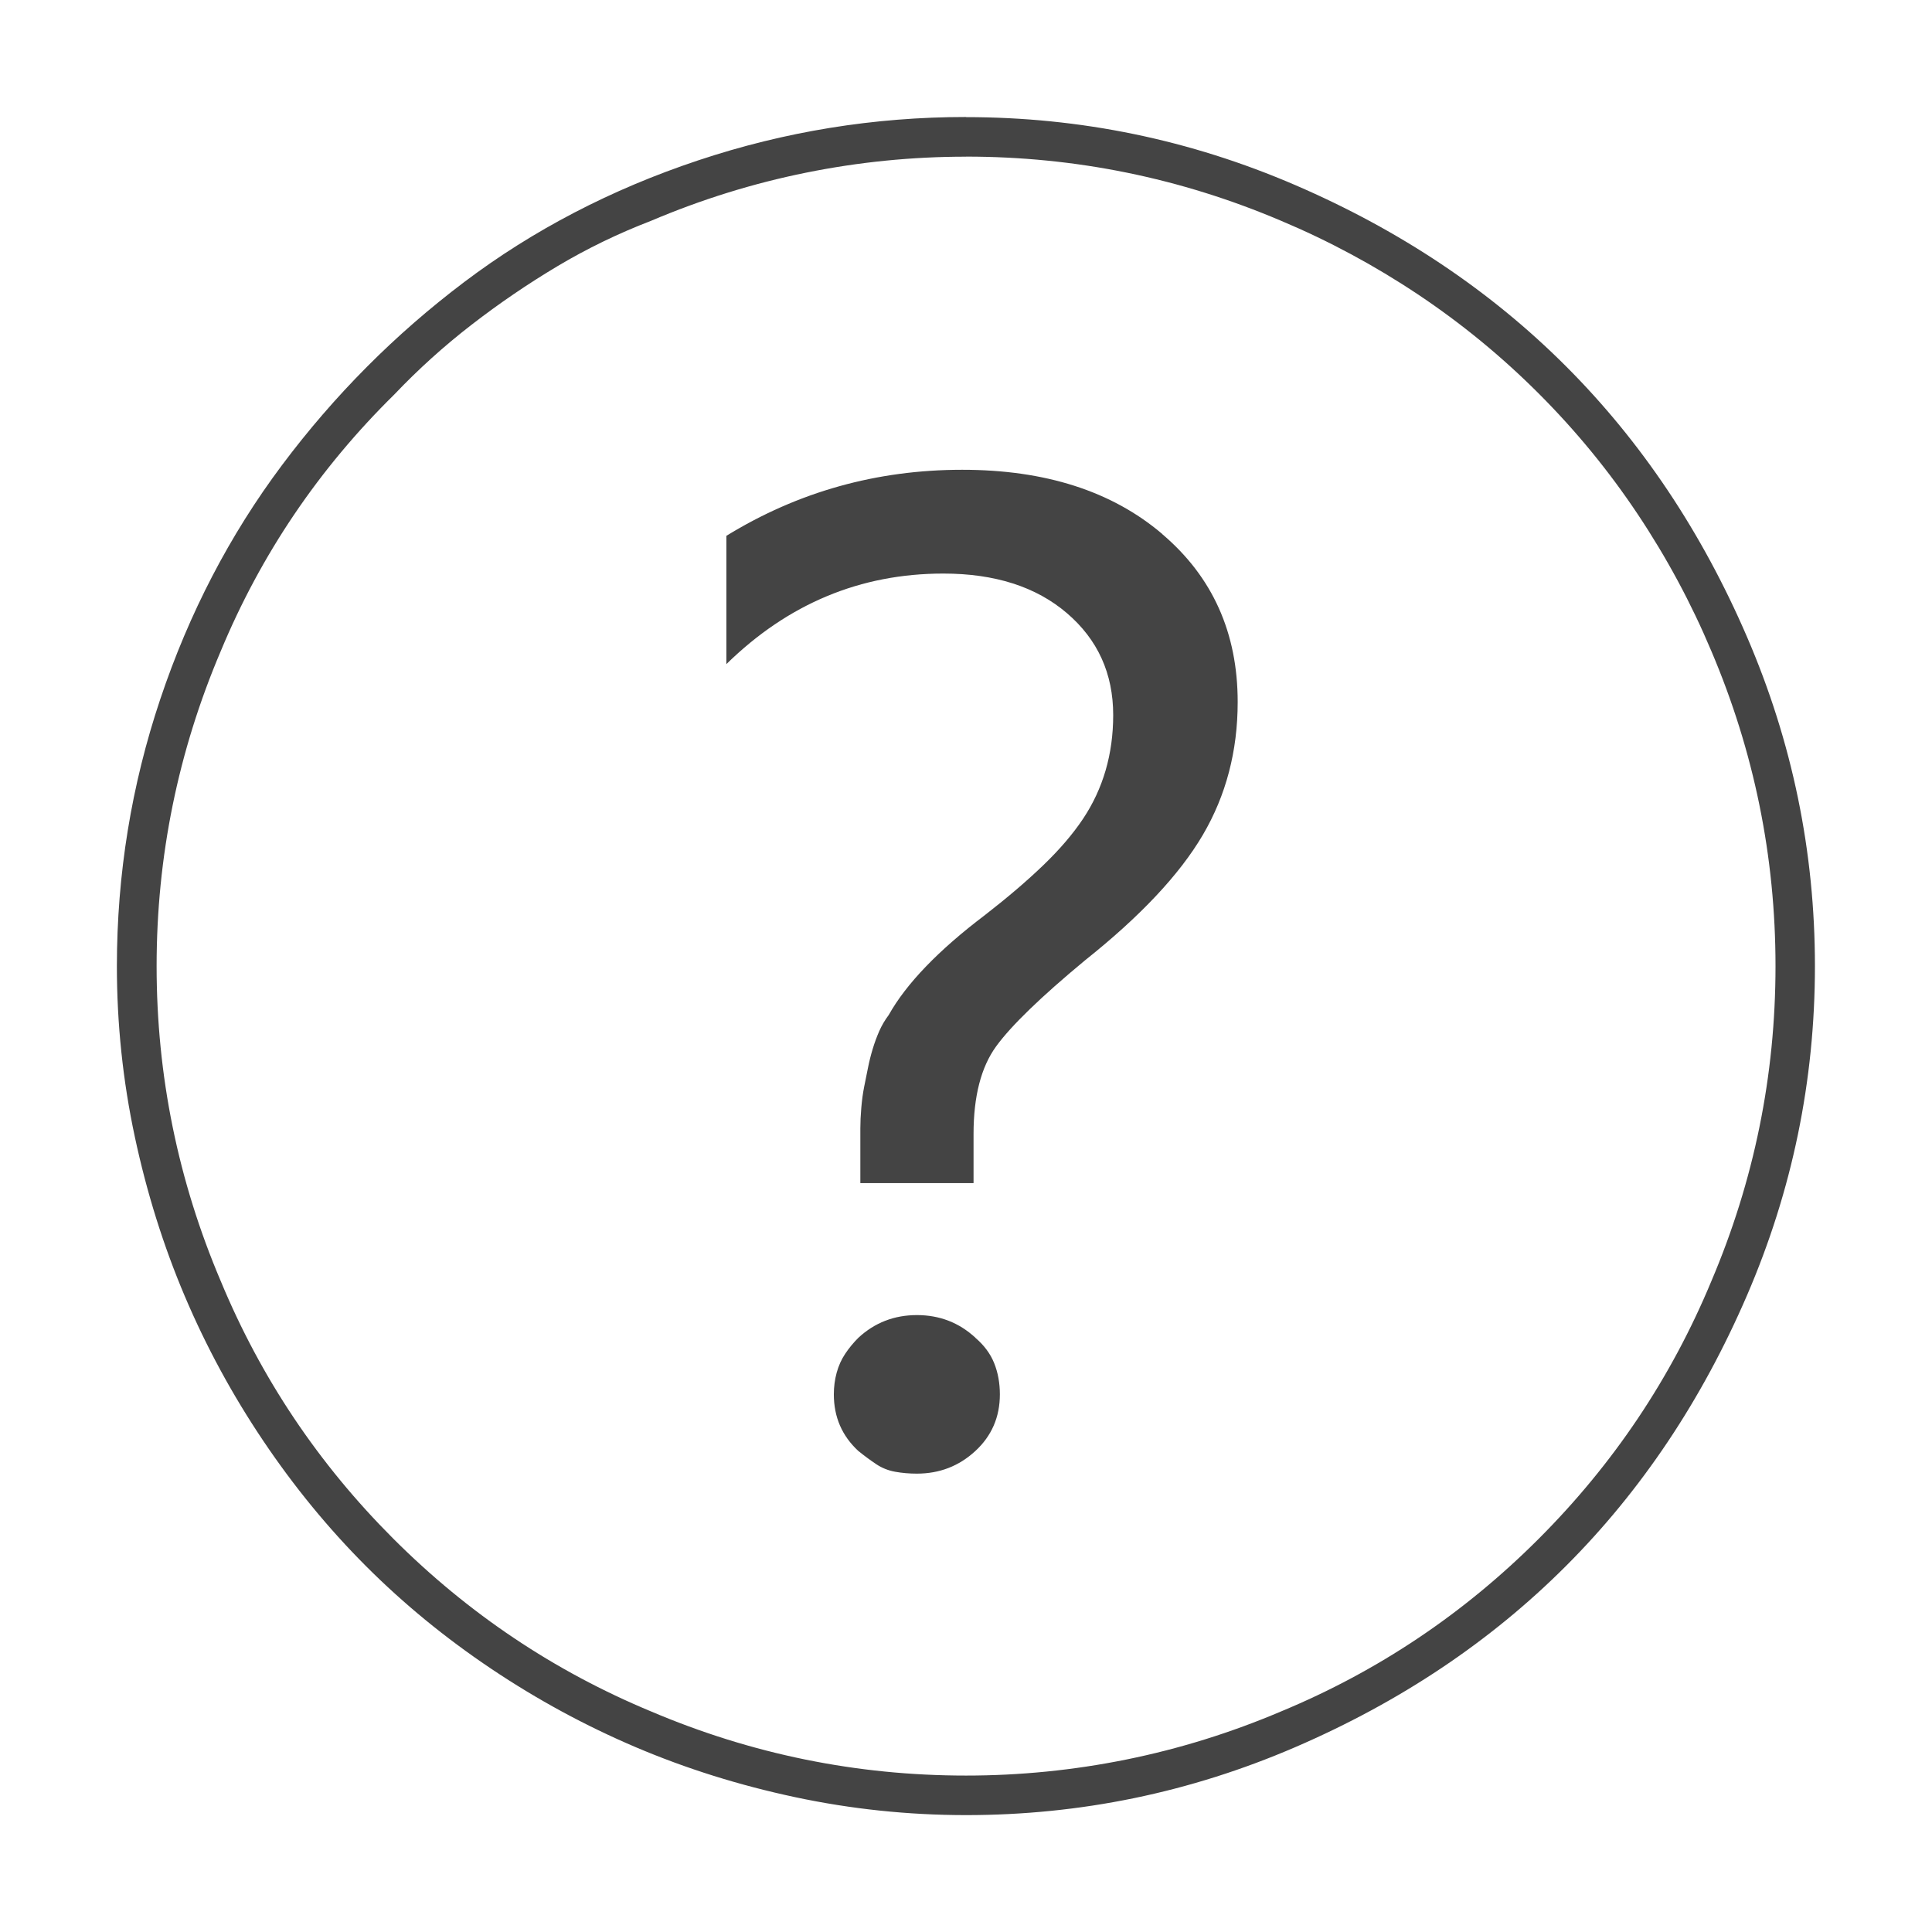 <?xml version="1.0" encoding="utf-8"?>
<!-- Generated by IcoMoon.io -->
<!DOCTYPE svg PUBLIC "-//W3C//DTD SVG 1.1//EN" "http://www.w3.org/Graphics/SVG/1.1/DTD/svg11.dtd">
<svg version="1.1" xmlns="http://www.w3.org/2000/svg" xmlns:xlink="http://www.w3.org/1999/xlink" width="32" height="32" viewBox="0 0 32 32">
<path fill="#444" d="M16 2.594q2.719 0 5.219 1.063 1.188 0.5 2.266 1.219t2 1.641 1.641 2 1.219 2.266q1.063 2.5 1.063 5.219t-1.063 5.219q-1 2.406-2.859 4.266t-4.266 2.859q-1.25 0.531-2.563 0.797t-2.656 0.266q-2.719 0-5.219-1.063-2.406-1-4.266-2.859t-2.859-4.266q-1.063-2.5-1.063-5.219t1.063-5.219q1-2.406 2.875-4.25 0.594-0.625 1.281-1.156t1.422-0.969 1.547-0.75q1.25-0.531 2.563-0.797t2.656-0.266zM16 1.938q-2.281 0-4.438 0.719t-3.875 2.016-3.016 3.031-2.016 3.875-0.719 4.422q0 1.438 0.297 2.828t0.828 2.641 1.297 2.391 1.703 2.078 2.078 1.703 2.391 1.297 2.641 0.828 2.828 0.297q2.844 0 5.453-1.125t4.484-3 3-4.484 1.125-5.453-1.125-5.453-3-4.484-4.484-3-5.453-1.125zM16.156 22.157q-0.406-0.375-0.969-0.375t-0.969 0.375q-0.125 0.125-0.219 0.266t-0.141 0.313-0.047 0.359q0 0.563 0.406 0.938 0.156 0.125 0.297 0.219t0.313 0.125 0.359 0.031q0.563 0 0.969-0.375t0.406-0.938q0-0.281-0.094-0.516t-0.313-0.422zM19.25 8.844q-1.25-1.063-3.313-1.063-2.125 0-3.906 1.094v2.125q1.531-1.5 3.594-1.5 1.281 0 2.047 0.656t0.766 1.688q0 0.969-0.5 1.719-0.25 0.375-0.656 0.766t-0.969 0.828q-1.156 0.875-1.594 1.656-0.094 0.125-0.156 0.266t-0.109 0.297-0.078 0.313l-0.063 0.313q-0.031 0.156-0.047 0.344t-0.016 0.344v0.906h1.875v-0.813q0-0.938 0.375-1.453t1.469-1.422q1.375-1.094 1.953-2.078t0.578-2.203q0-1.719-1.25-2.781z"></path>
</svg>
